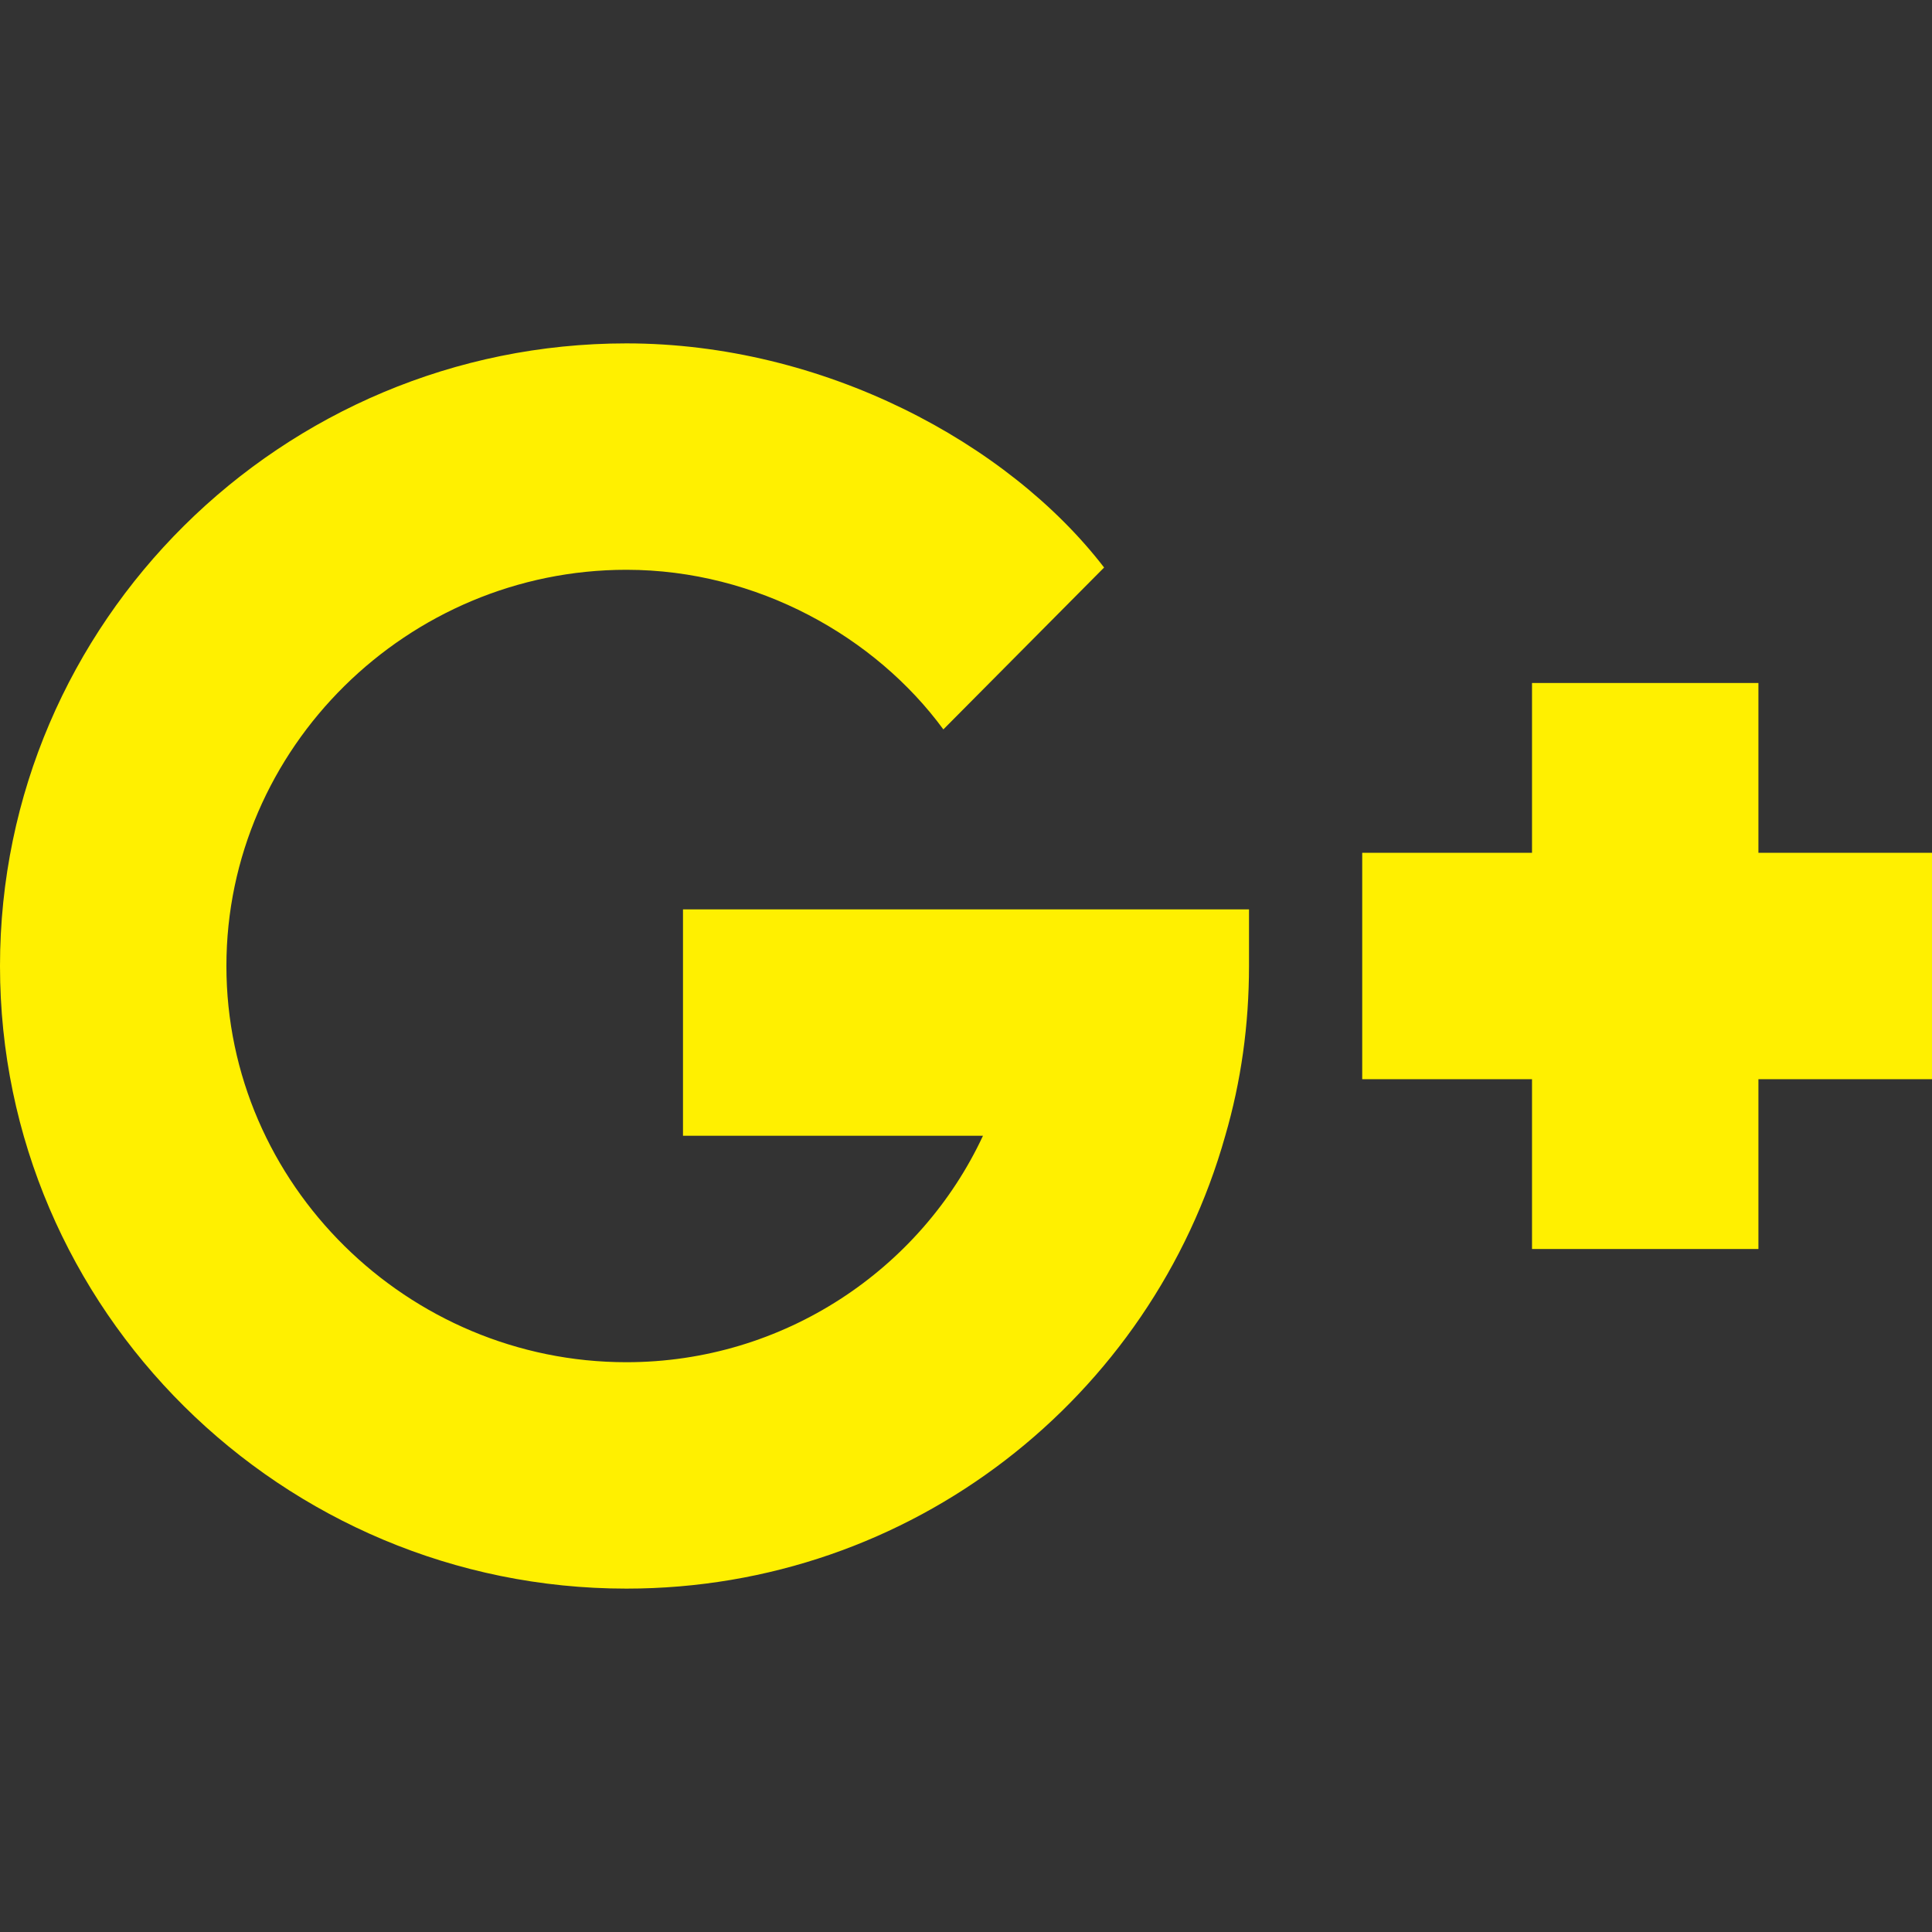 <svg viewBox="0 -91 512 512" xmlns="http://www.w3.org/2000/svg"><rect x="0" y="-91" width="512" height="512" fill="#333333" stroke="none"/><style>path {fill:#fff000}</style><path d="m166 60c34.668 0 66.027 17.789 84 42.301l42.598-42.902c-25.477-33.129-74.512-59.398-126.598-59.398-91.199 0-166 73.801-166 165s74.801 165 166 165c75.602 0 139.199-50.699 158.699-120 4.199-14.402 6.301-29.402 6.301-45v-15h-150v59.988h79.5c-16.5 35.402-52.801 60.012-94.5 60.012-57.898 0-106-47.102-106-105s48.102-105 106-105zm0 0"/><path d="m466 90h-60v45h-45v60h45v45h60v-45h46v-60h-46zm0 0"/></svg>
